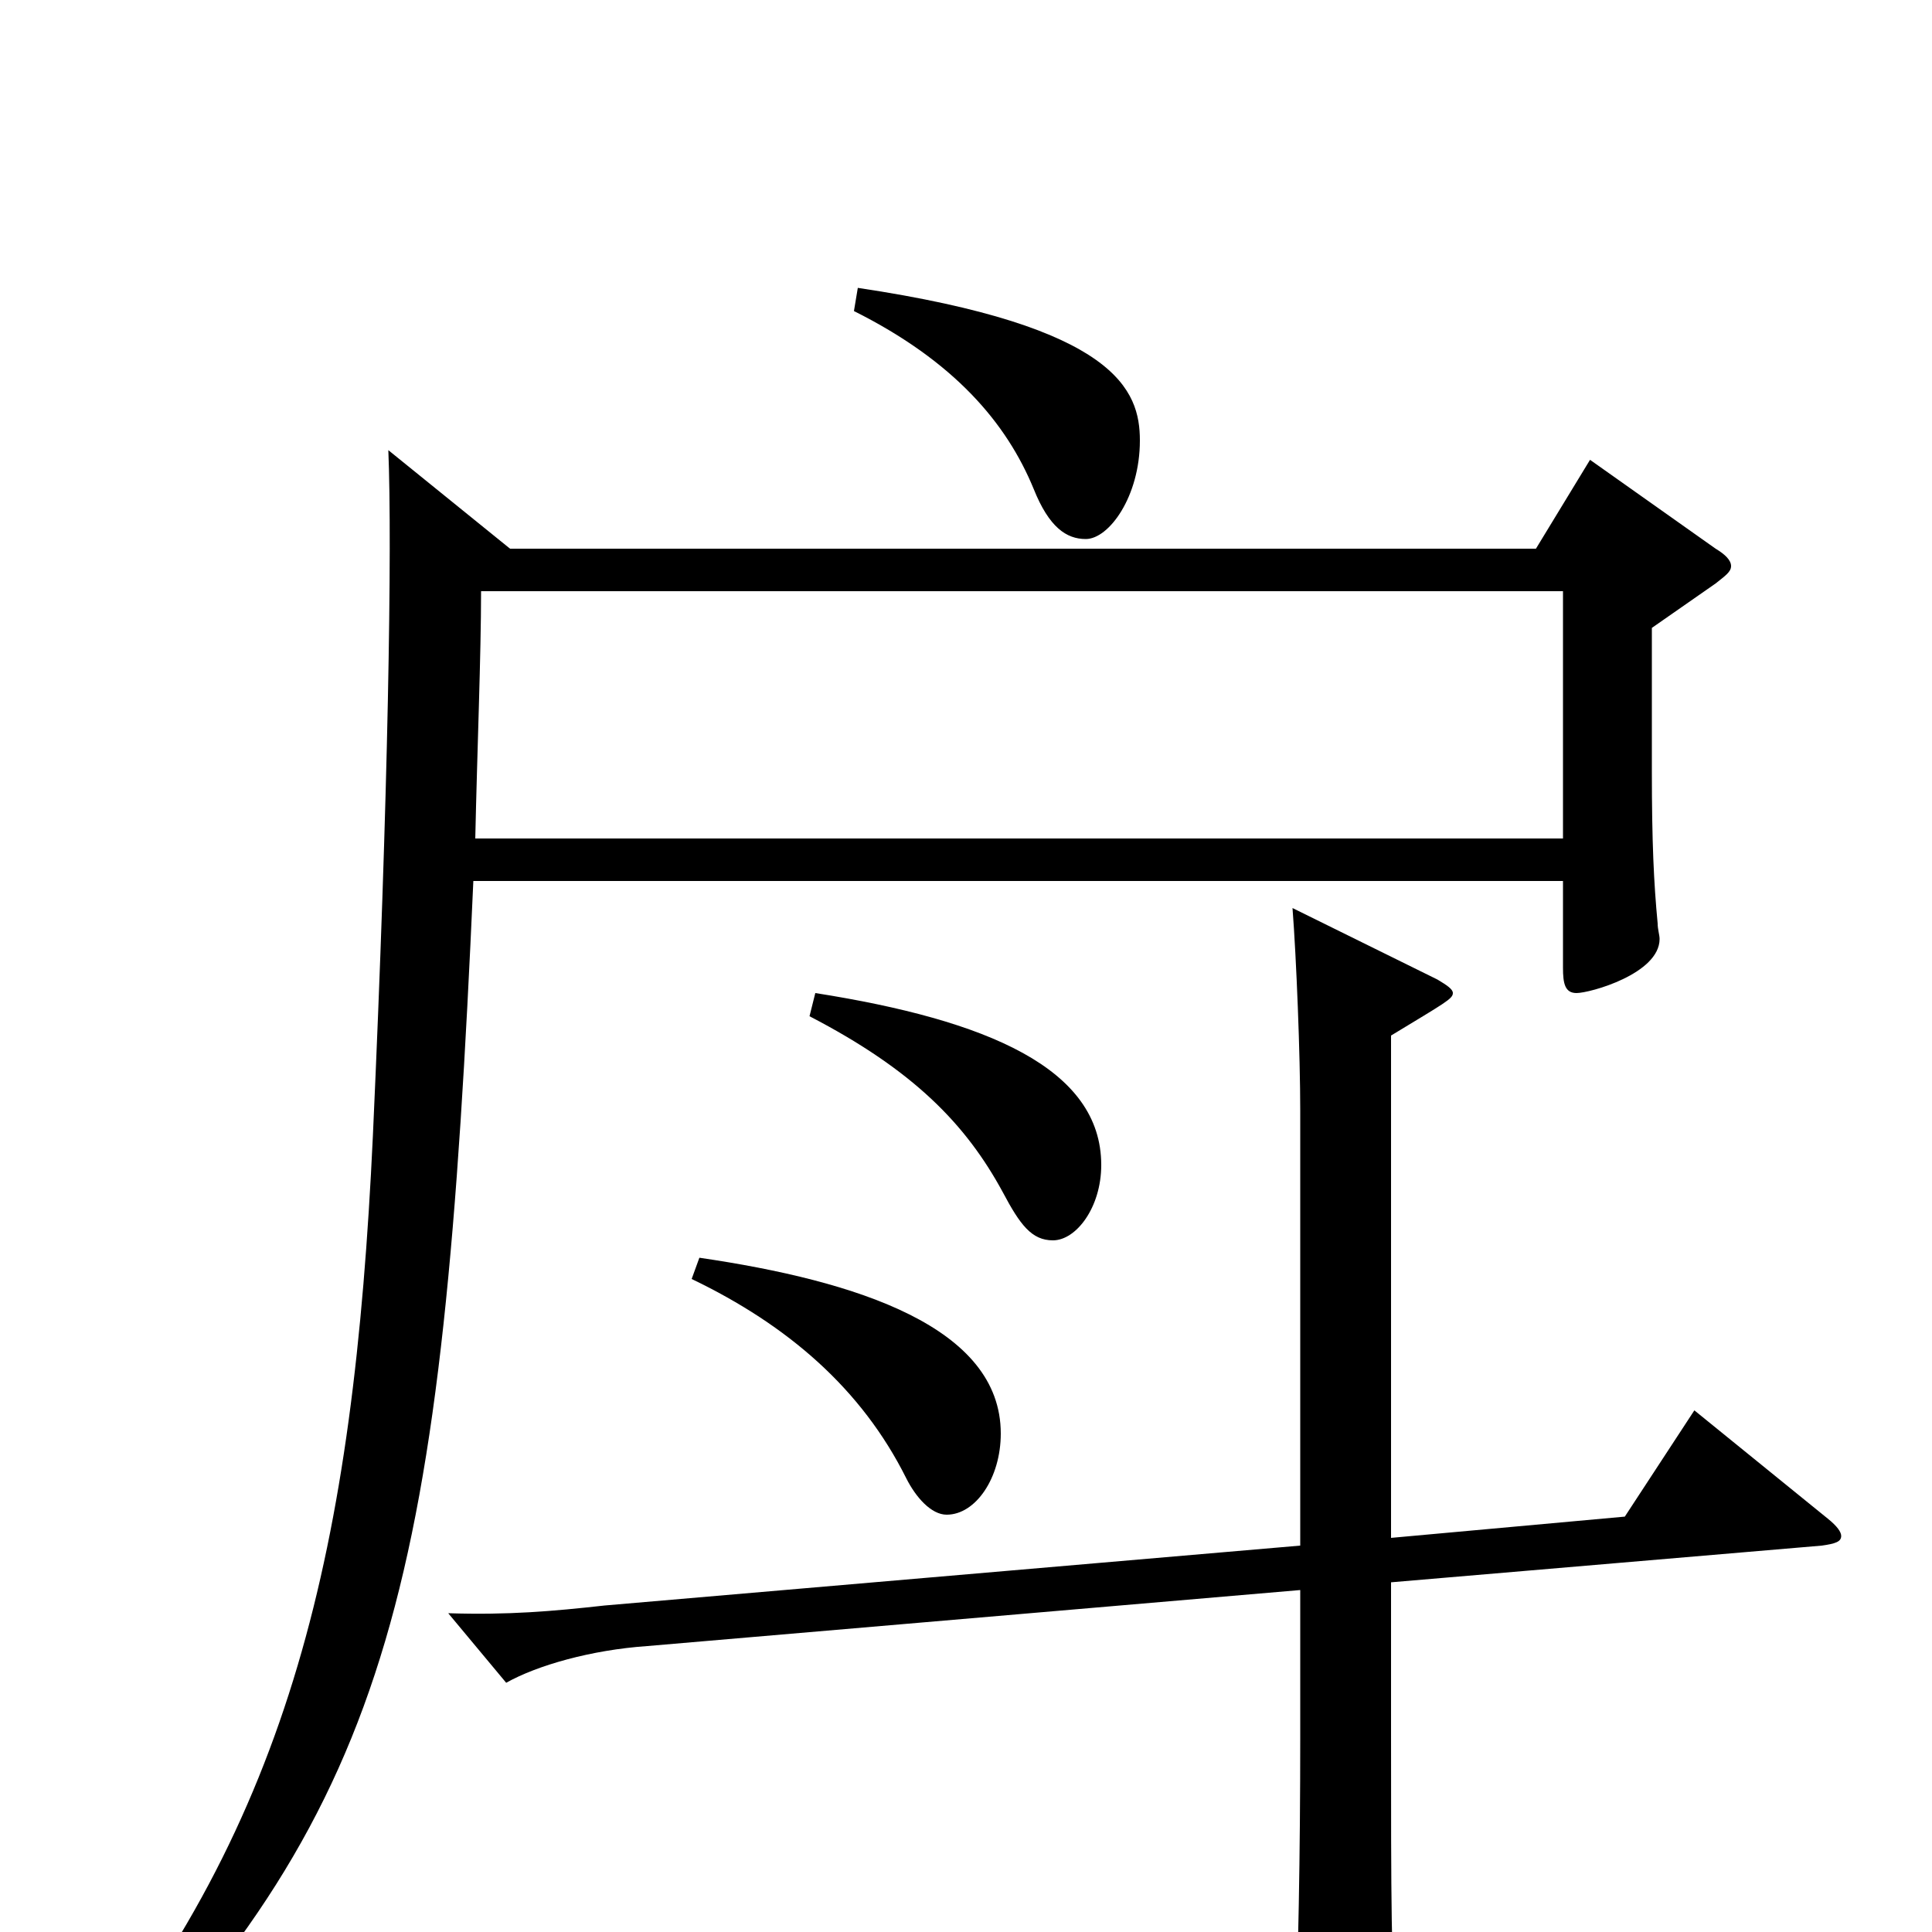 <svg xmlns="http://www.w3.org/2000/svg" viewBox="0 -1000 1000 1000">
	<path fill="#000000" d="M823 -762L795 -716H264L201 -767C203 -718 201 -588 193 -412C183 -199 151 -58 37 81L48 92C205 -69 229 -182 245 -544H809V-499C809 -491 810 -486 816 -486C823 -486 859 -496 859 -514C859 -516 858 -519 858 -522C856 -543 855 -564 855 -601V-675L888 -698C893 -702 896 -704 896 -707C896 -710 893 -713 888 -716ZM246 -566C247 -612 249 -661 249 -694H809V-566ZM442 -839C494 -813 521 -781 535 -747C543 -727 552 -721 562 -721C574 -721 590 -743 590 -772C590 -798 578 -831 444 -851ZM419 -474C473 -446 500 -418 519 -383C528 -366 534 -358 545 -358C557 -358 570 -375 570 -397C570 -447 511 -472 422 -486ZM358 -338C408 -314 446 -281 469 -235C474 -225 482 -216 490 -216C505 -216 518 -235 518 -258C518 -313 444 -337 362 -349ZM877 -270L841 -215L720 -204V-464C748 -481 752 -483 752 -486C752 -488 749 -490 744 -493L669 -530C671 -504 673 -454 673 -425V-200L313 -169C286 -166 263 -164 232 -165L262 -129C278 -138 306 -146 335 -148L673 -177V-101C673 -40 672 16 670 59V66C670 79 672 85 679 85C680 85 723 73 723 55V51C720 19 720 -17 720 -104V-181L943 -200C950 -201 953 -202 953 -205C953 -207 951 -210 946 -214Z"/>
</svg>